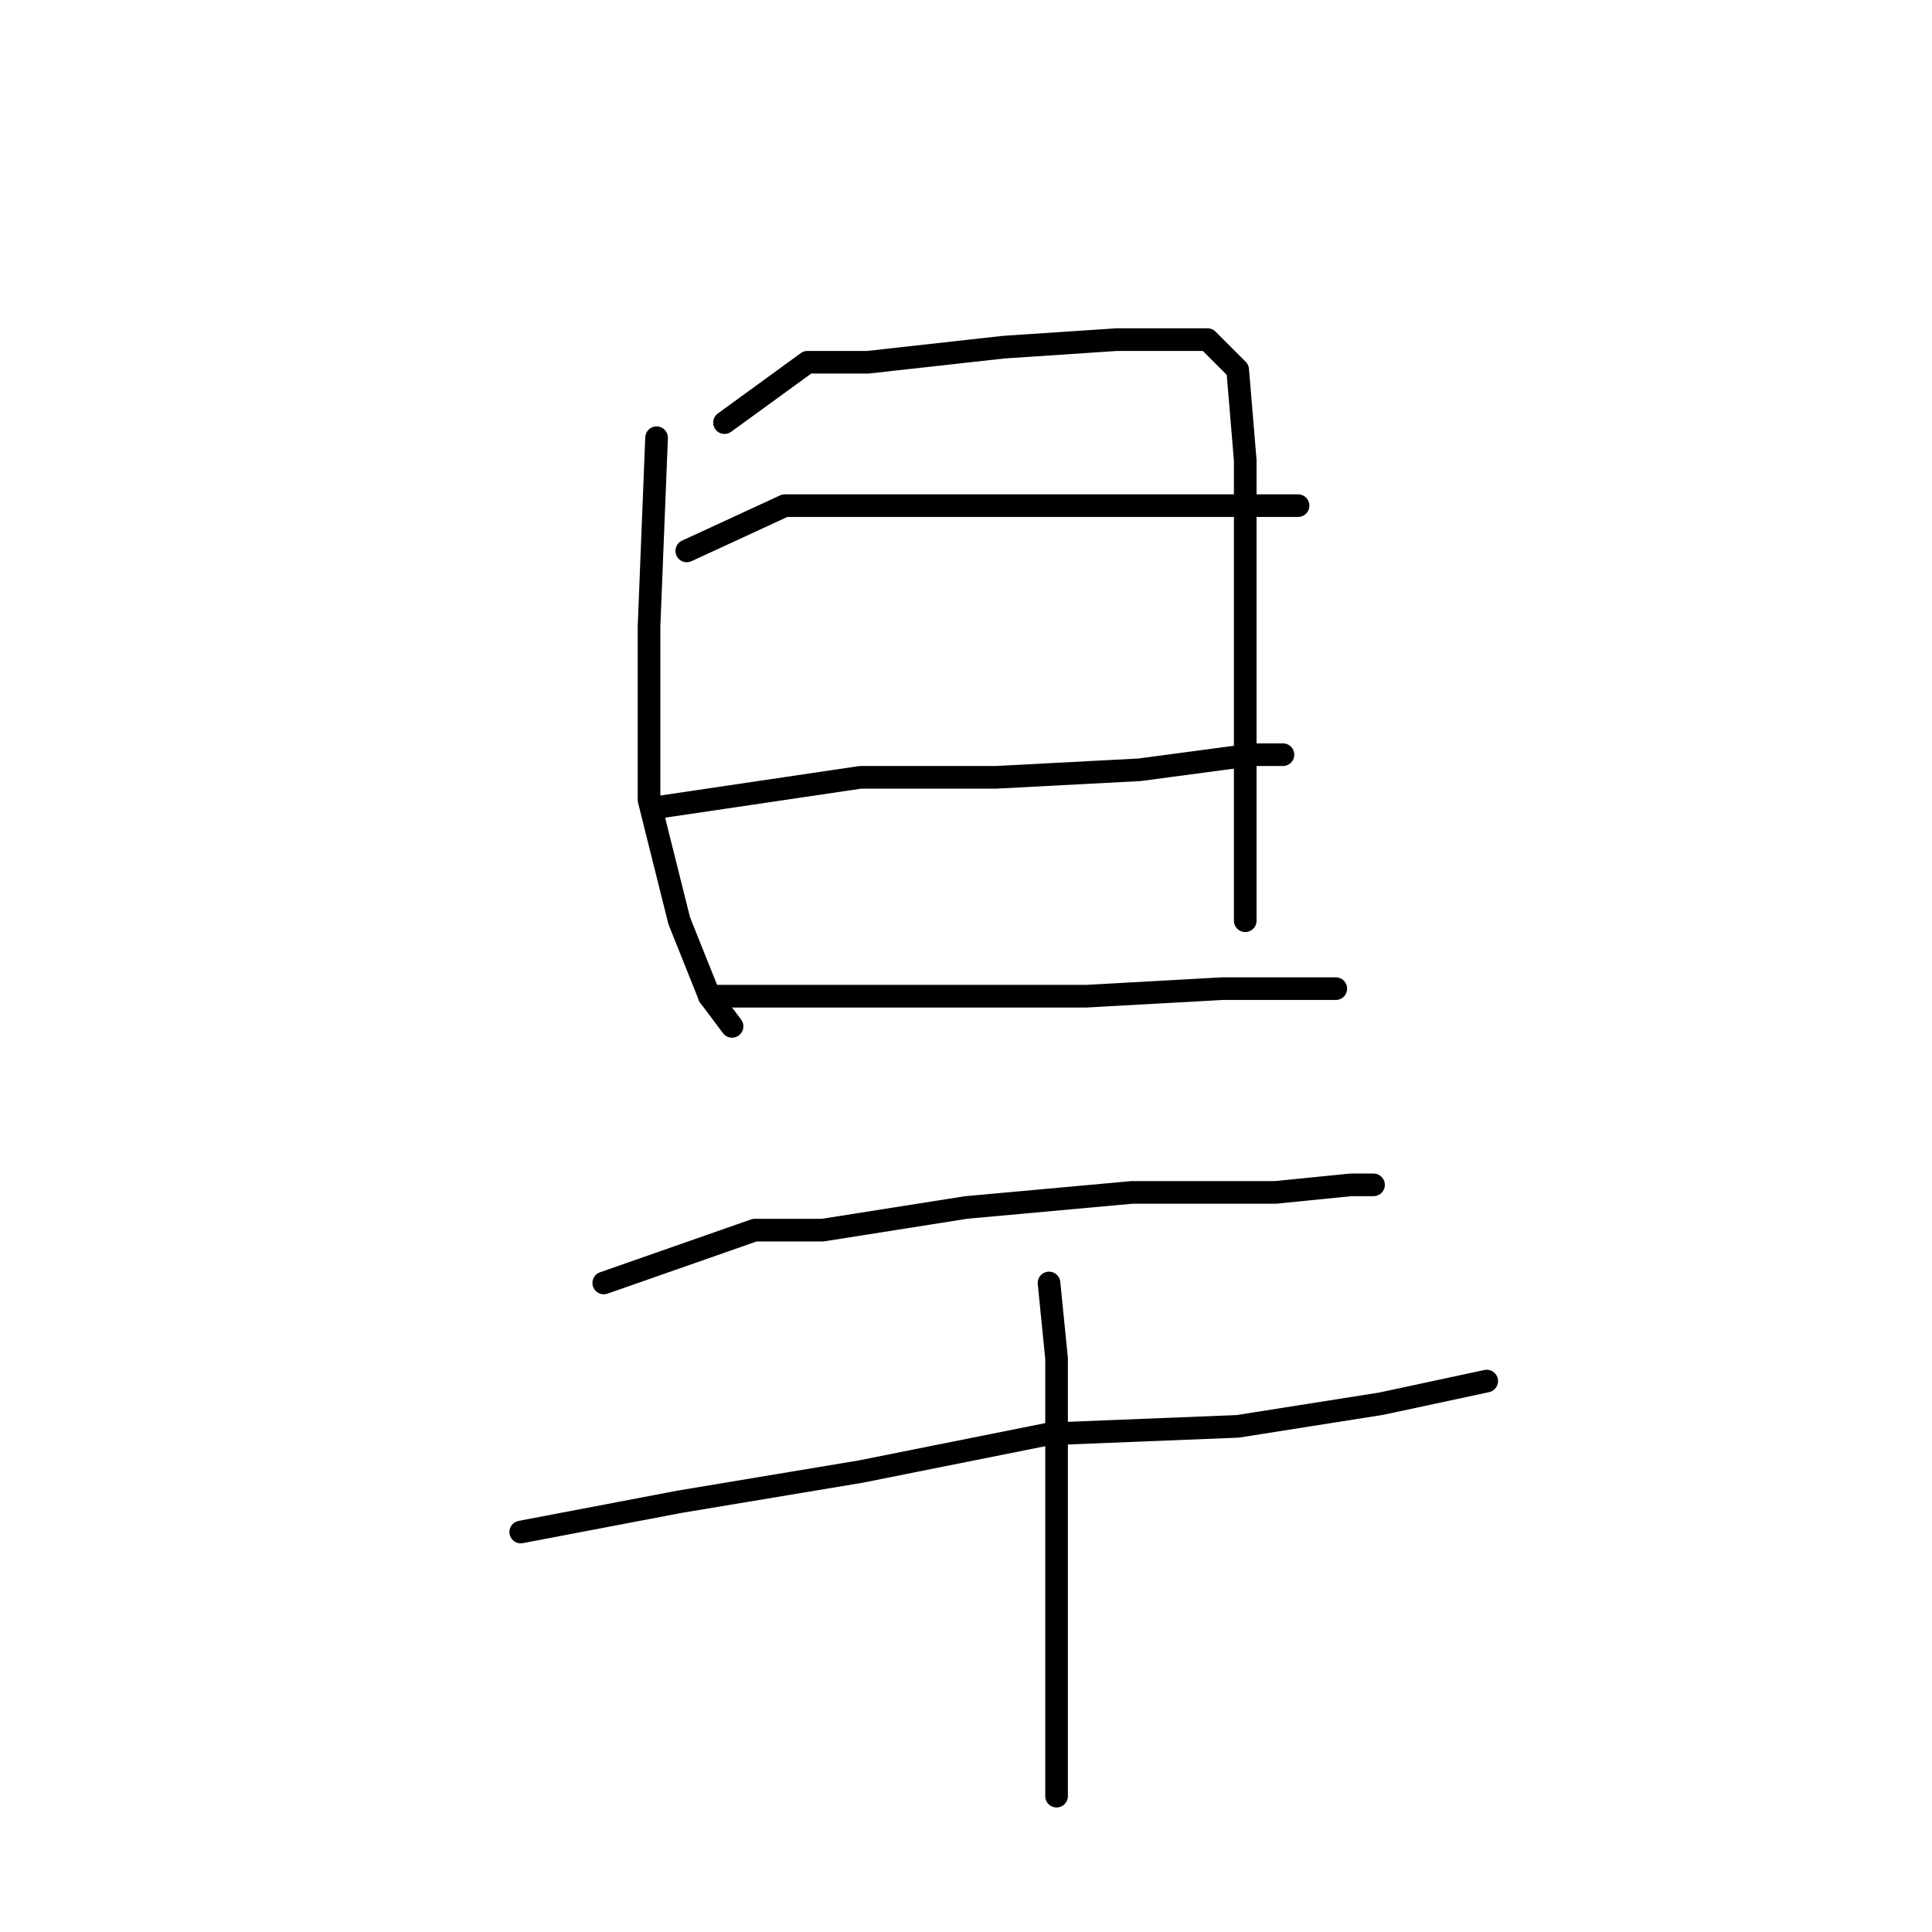 <?xml version="1.0" standalone="no"?>
    <svg width="256" height="256" xmlns="http://www.w3.org/2000/svg" version="1.1">
    <polyline stroke="black" stroke-width="3" stroke-linecap="round" fill="transparent" stroke-linejoin="round" points="87 58 86 83 86 91 86 106 90 122 94 132 97 136 97 136 " />
        <polyline stroke="black" stroke-width="3" stroke-linecap="round" fill="transparent" stroke-linejoin="round" points="96 56 107 48 115 48 133 46 148 45 160 45 164 49 165 61 165 77 165 95 165 113 165 122 165 122 " />
        <polyline stroke="black" stroke-width="3" stroke-linecap="round" fill="transparent" stroke-linejoin="round" points="91 73 104 67 111 67 129 67 148 67 167 67 172 67 172 67 " />
        <polyline stroke="black" stroke-width="3" stroke-linecap="round" fill="transparent" stroke-linejoin="round" points="87 107 114 103 132 103 151 102 166 100 170 100 170 100 " />
        <polyline stroke="black" stroke-width="3" stroke-linecap="round" fill="transparent" stroke-linejoin="round" points="94 132 108 132 125 132 144 132 162 131 174 131 177 131 177 131 " />
        <polyline stroke="black" stroke-width="3" stroke-linecap="round" fill="transparent" stroke-linejoin="round" points="80 170 100 163 109 163 128 160 150 158 169 158 179 157 182 157 182 157 " />
        <polyline stroke="black" stroke-width="3" stroke-linecap="round" fill="transparent" stroke-linejoin="round" points="69 203 90 199 114 195 139 190 164 189 183 186 197 183 197 183 " />
        <polyline stroke="black" stroke-width="3" stroke-linecap="round" fill="transparent" stroke-linejoin="round" points="139 170 140 180 140 196 140 218 140 238 140 238 " />
        </svg>